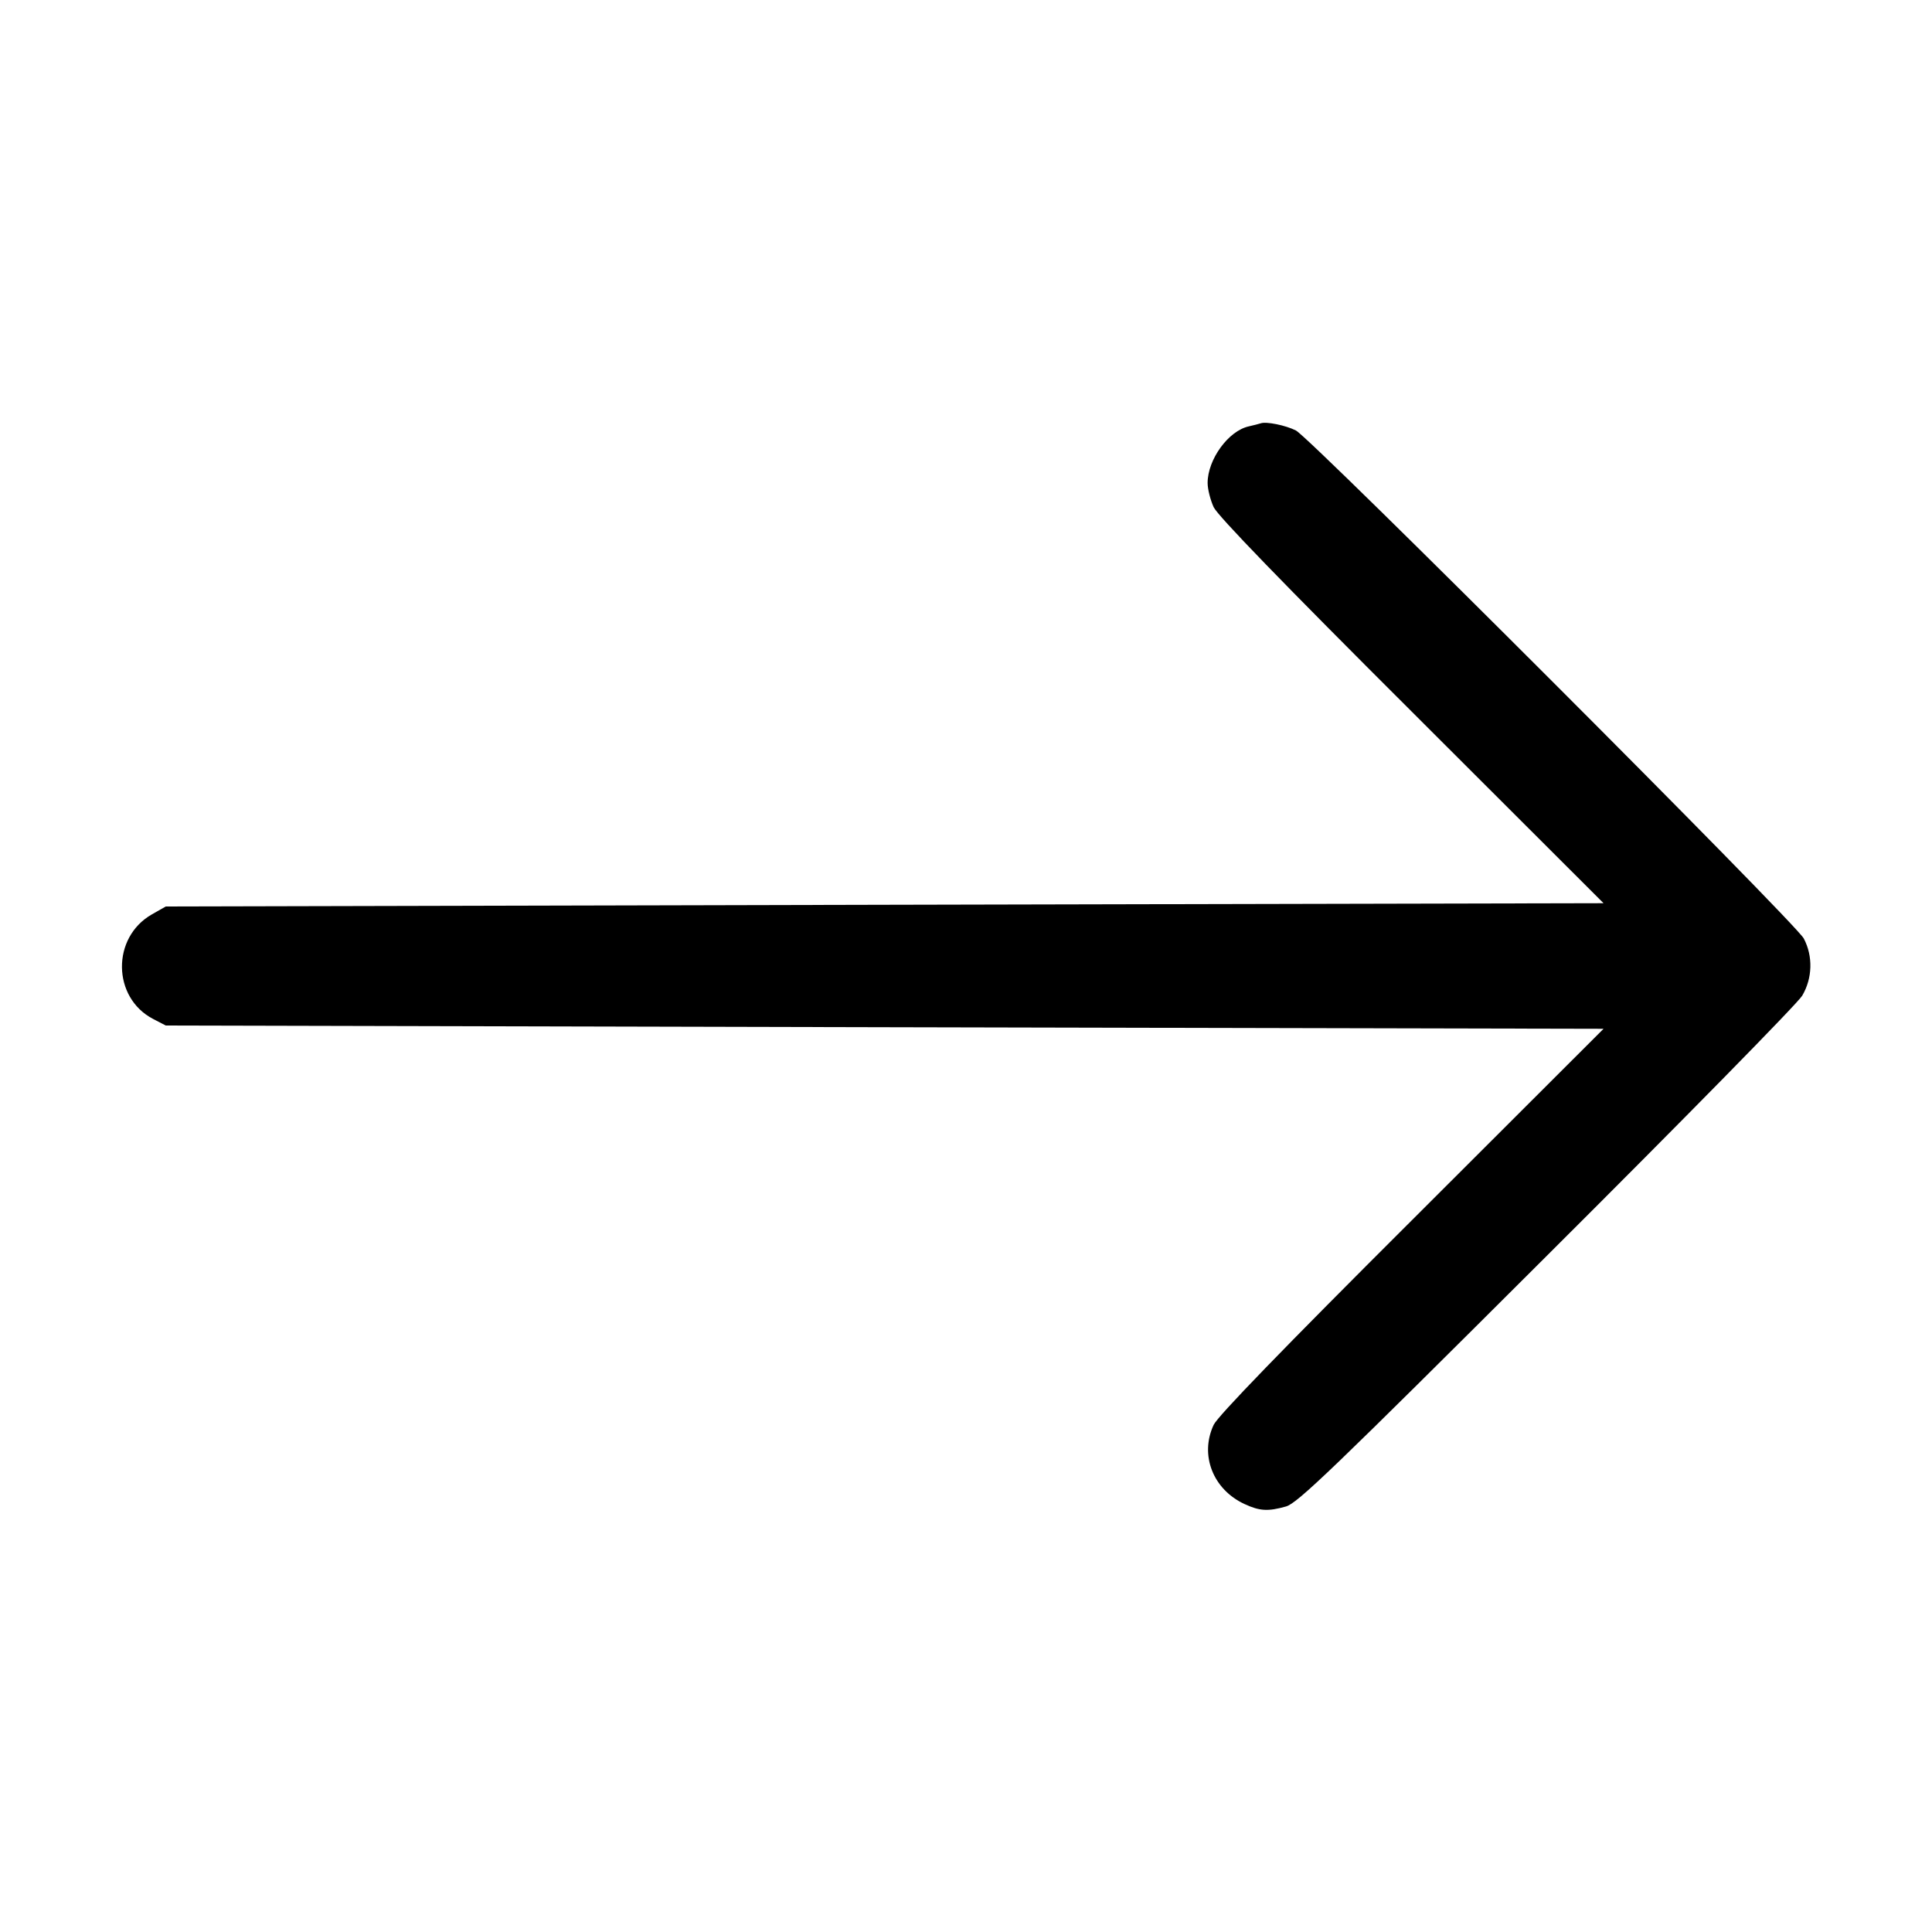 <svg width="16" height="16" fill="currentColor" xmlns="http://www.w3.org/2000/svg"><path d="M10.440 3.506 C 10.425 3.511,10.381 3.522,10.342 3.531 C 10.173 3.568,10.001 3.805,10.001 4.000 C 10.001 4.051,10.024 4.141,10.051 4.200 C 10.085 4.272,10.616 4.821,11.691 5.893 L 13.280 7.480 7.327 7.493 L 1.373 7.507 1.257 7.573 C 0.923 7.764,0.929 8.261,1.267 8.438 L 1.373 8.493 7.327 8.507 L 13.280 8.520 11.691 10.107 C 10.616 11.179,10.085 11.728,10.051 11.800 C 9.934 12.050,10.045 12.335,10.307 12.456 C 10.432 12.514,10.501 12.518,10.650 12.476 C 10.745 12.449,11.036 12.170,12.808 10.402 C 13.935 9.279,14.888 8.309,14.925 8.246 C 15.010 8.102,15.016 7.920,14.938 7.772 C 14.873 7.646,10.853 3.625,10.732 3.565 C 10.647 3.522,10.485 3.489,10.440 3.506 " stroke="none" fill-rule="evenodd"></path></svg>